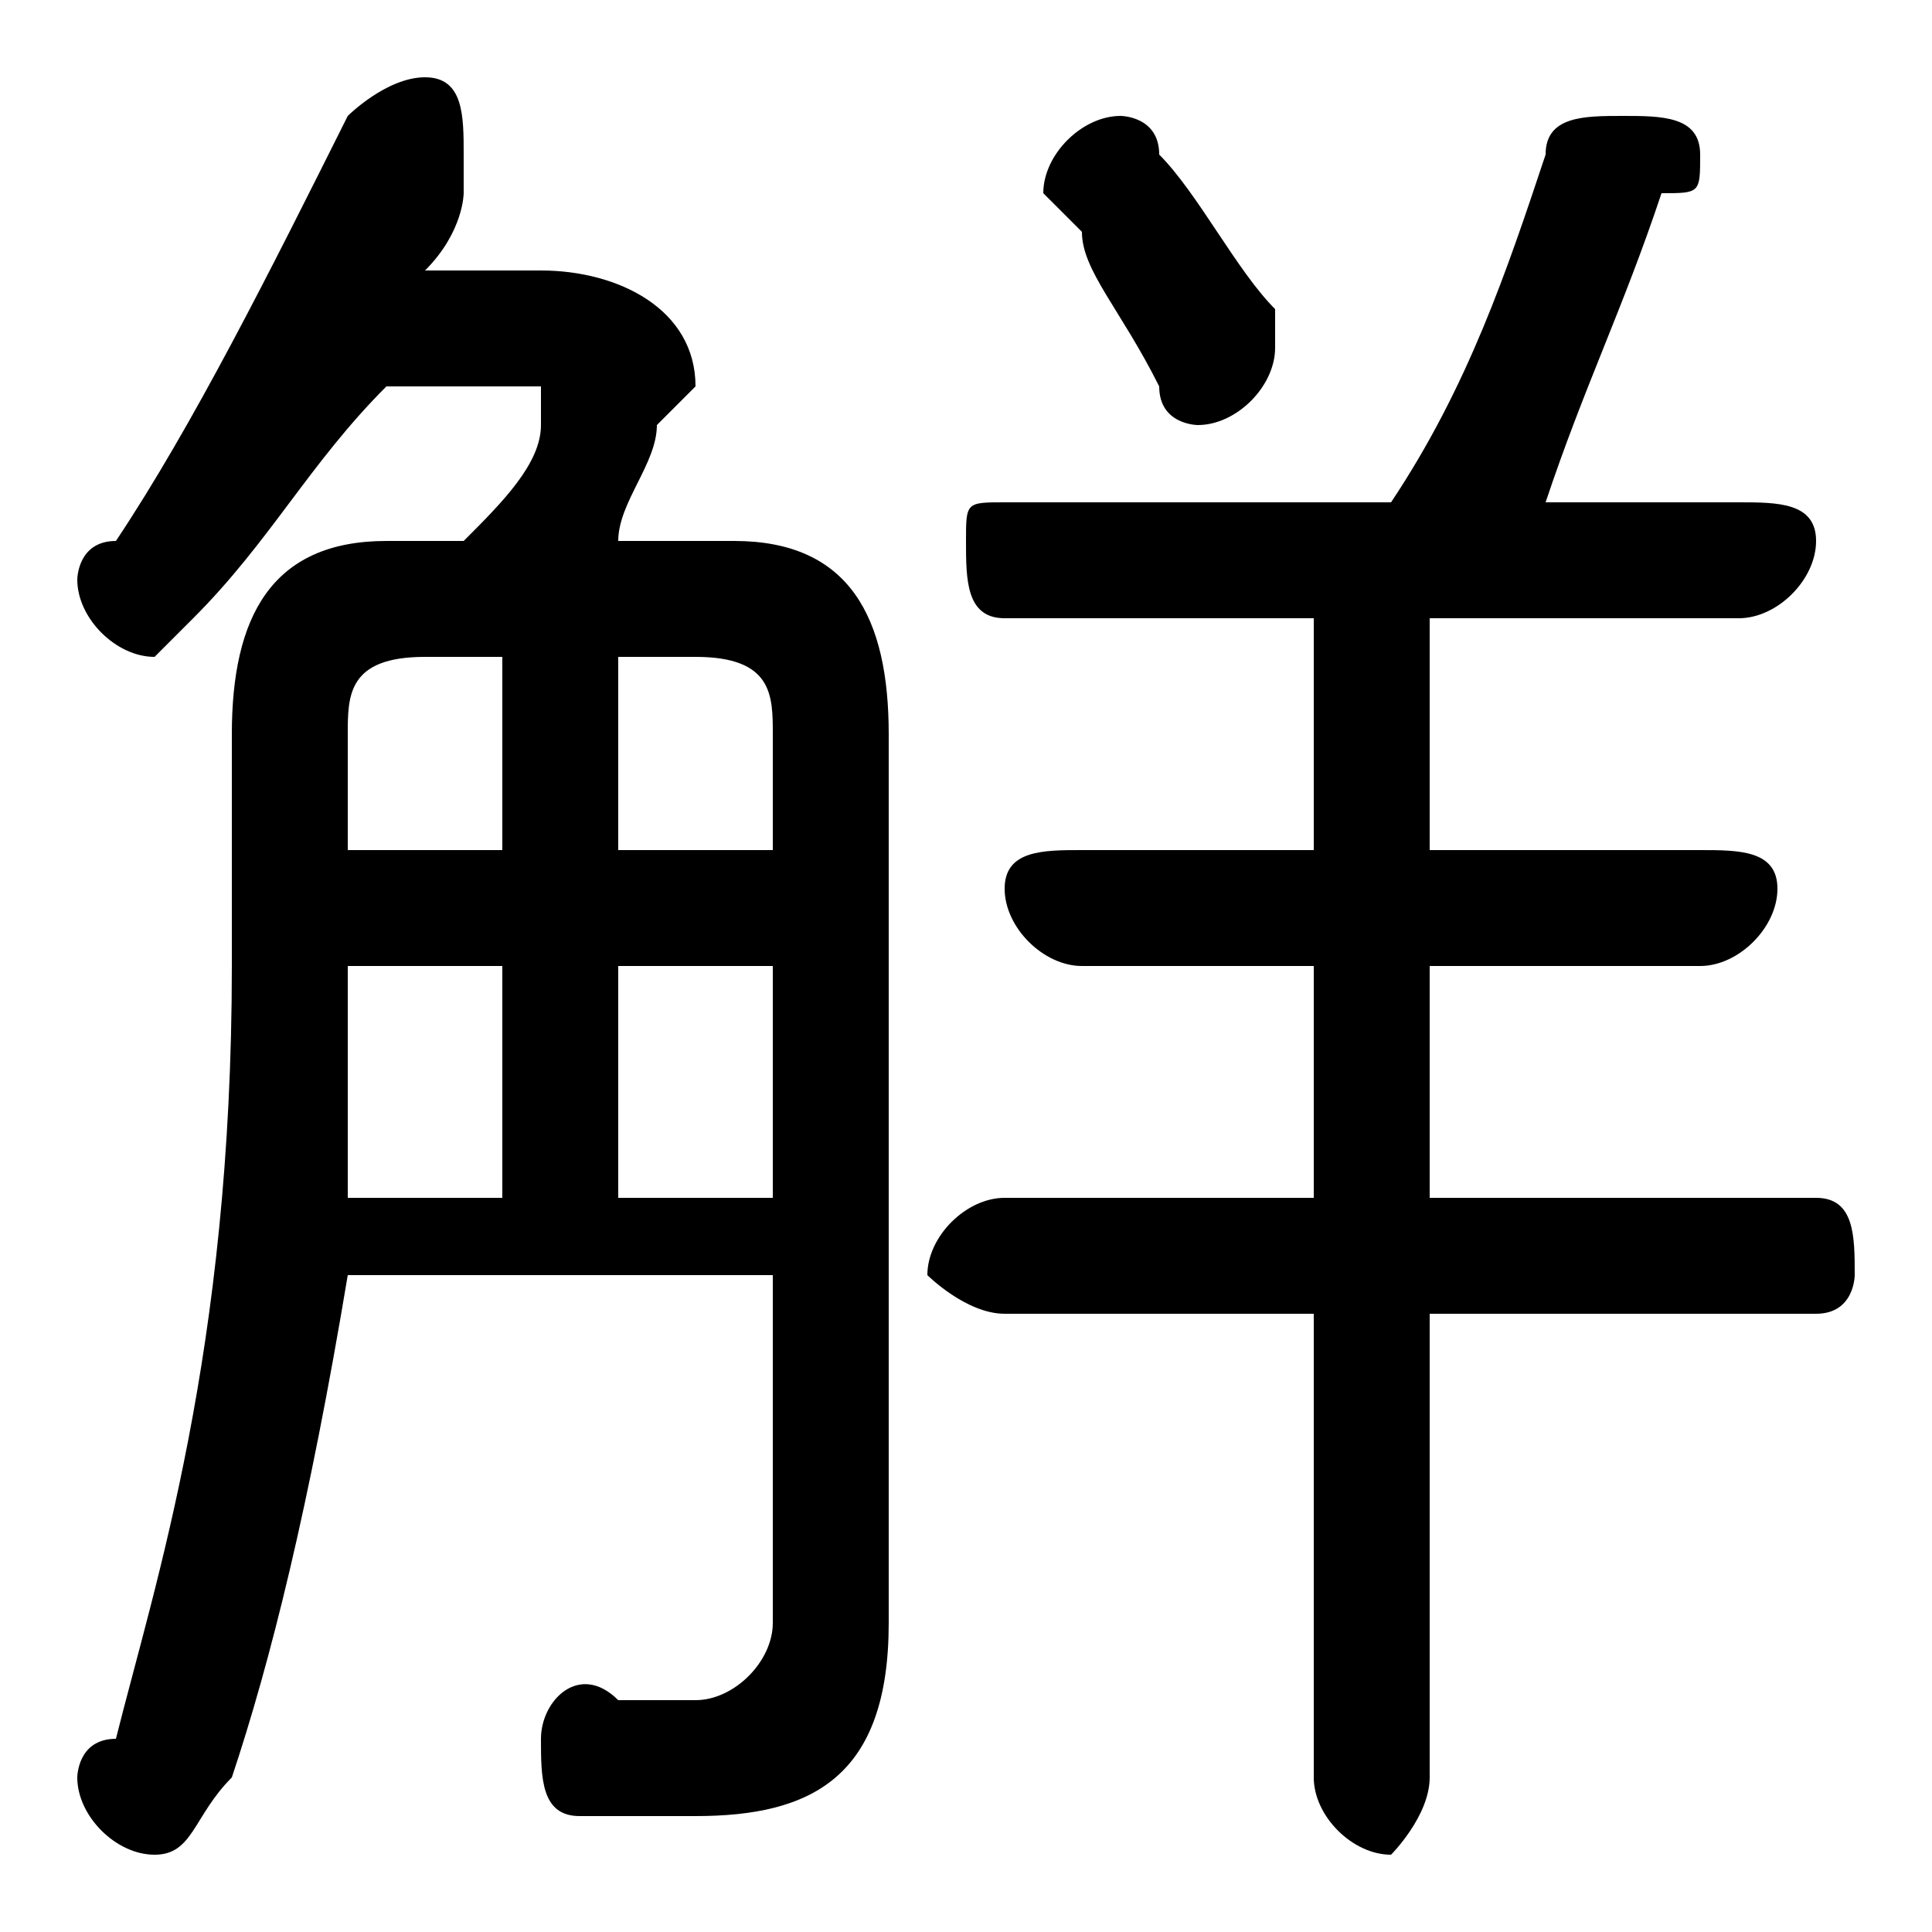 <svg xmlns="http://www.w3.org/2000/svg" viewBox="0 -44.0 50.0 50.0">
    <rect x="0" y="-44.0" width="50.0" height="50.0" fill="#808080" stroke="none"/>
    <g transform="scale(1, -1)">
        <!-- ボディの枠 -->
        <rect x="0" y="-6.0" width="50.0" height="50.0"
            stroke="white" fill="white"/>
        <!-- グリフ座標系の原点 -->
        <circle cx="0" cy="0" r="5" fill="white"/>
        <!-- グリフのアウトライン -->
        <g style="fill:black;stroke:#000000;stroke-width:0;stroke-linecap:round;stroke-linejoin:round;">
        <path d="M 10.0 30.0 C 7.0 30.0 6.0 28.0 6.0 25.0 L 6.0 19.0 C 6.0 9.0 4.0 3.0 3.0 -1.0 C 2.0 -1.0 2.0 -2.0 2.0 -2.0 C 2.0 -3.0 3.0 -4.0 4.0 -4.0 C 5.0 -4.0 5.0 -3.0 6.0 -2.0 C 7.0 1.0 8.0 5.0 9.0 11.0 L 20.0 11.0 L 20.0 2.0 C 20.0 1.0 19.0 0.0 18.0 0.0 C 17.0 0.0 17.0 0.0 16.0 0.0 C 15.0 1.0 14.0 -0.0 14.0 -1.0 C 14.0 -2.0 14.0 -3.0 15.0 -3.0 C 16.0 -3.0 17.0 -3.0 18.0 -3.0 C 21.0 -3.0 23.0 -2.0 23.0 2.0 L 23.0 25.0 C 23.0 28.0 22.0 30.0 19.0 30.0 L 16.0 30.0 C 16.0 31.0 17.0 32.0 17.0 33.0 C 18.0 34.0 18.0 34.0 18.0 34.0 C 18.0 36.0 16.0 37.0 14.0 37.0 L 11.0 37.0 C 12.0 38.0 12.0 39.0 12.0 39.0 C 12.0 40.0 12.0 40.0 12.0 40.0 C 12.0 41.0 12.0 42.0 11.0 42.0 C 10.0 42.0 9.0 41.0 9.0 41.0 C 7.0 37.0 5.0 33.0 3.0 30.0 C 2.0 30.0 2.0 29.0 2.0 29.0 C 2.0 28.0 3.0 27.0 4.0 27.0 C 4.0 27.0 5.0 28.0 5.0 28.0 C 7.0 30.0 8.0 32.0 10.0 34.0 L 13.0 34.0 C 14.0 34.0 14.0 34.0 14.0 34.0 C 14.0 34.0 14.0 34.0 14.0 33.0 C 14.0 32.0 13.0 31.0 12.0 30.0 Z M 16.0 22.0 L 16.0 27.0 L 18.0 27.0 C 20.0 27.0 20.0 26.0 20.0 25.0 L 20.0 22.0 Z M 13.0 22.0 L 9.0 22.0 L 9.0 25.0 C 9.0 26.0 9.0 27.0 11.0 27.0 L 13.0 27.0 Z M 16.0 19.0 L 20.0 19.0 L 20.0 13.0 L 16.0 13.0 Z M 13.0 19.0 L 13.0 13.0 L 9.0 13.0 C 9.0 15.0 9.0 17.0 9.0 19.0 Z M 34.0 28.0 L 34.0 22.0 L 28.0 22.0 C 27.0 22.0 26.0 22.0 26.0 21.0 C 26.0 20.0 27.0 19.0 28.0 19.0 L 34.0 19.0 L 34.0 13.0 L 26.0 13.0 C 25.0 13.0 24.0 12.0 24.0 11.0 C 24.0 11.0 25.0 10.0 26.0 10.0 L 34.0 10.0 L 34.0 -2.0 C 34.0 -3.0 35.0 -4.0 36.0 -4.0 C 36.0 -4.0 37.0 -3.0 37.0 -2.0 L 37.0 10.0 L 47.0 10.0 C 48.0 10.0 48.0 11.0 48.0 11.0 C 48.0 12.0 48.0 13.0 47.0 13.0 L 37.0 13.0 L 37.0 19.0 L 44.0 19.0 C 45.0 19.0 46.0 20.0 46.0 21.0 C 46.0 22.0 45.0 22.0 44.0 22.0 L 37.0 22.0 L 37.0 28.0 L 45.0 28.0 C 46.0 28.0 47.0 29.0 47.0 30.0 C 47.0 31.0 46.0 31.0 45.0 31.0 L 40.0 31.0 C 41.0 34.0 42.0 36.0 43.0 39.0 C 44.0 39.0 44.0 39.0 44.0 40.0 C 44.0 41.0 43.0 41.0 42.0 41.0 C 41.0 41.0 40.0 41.0 40.0 40.0 C 39.0 37.0 38.0 34.0 36.0 31.0 L 26.0 31.0 C 25.0 31.0 25.0 31.0 25.0 30.0 C 25.0 29.0 25.0 28.0 26.0 28.0 Z M 30.0 40.0 C 30.0 41.0 29.0 41.0 29.0 41.0 C 28.0 41.0 27.0 40.0 27.0 39.0 C 27.0 39.0 27.0 39.0 28.0 38.0 C 28.0 37.0 29.0 36.0 30.0 34.0 C 30.0 33.0 31.0 33.0 31.0 33.0 C 32.0 33.0 33.0 34.0 33.0 35.0 C 33.0 35.0 33.0 36.0 33.0 36.0 C 32.0 37.0 31.0 39.0 30.0 40.0 Z"/>
    </g>
    </g>
</svg>
